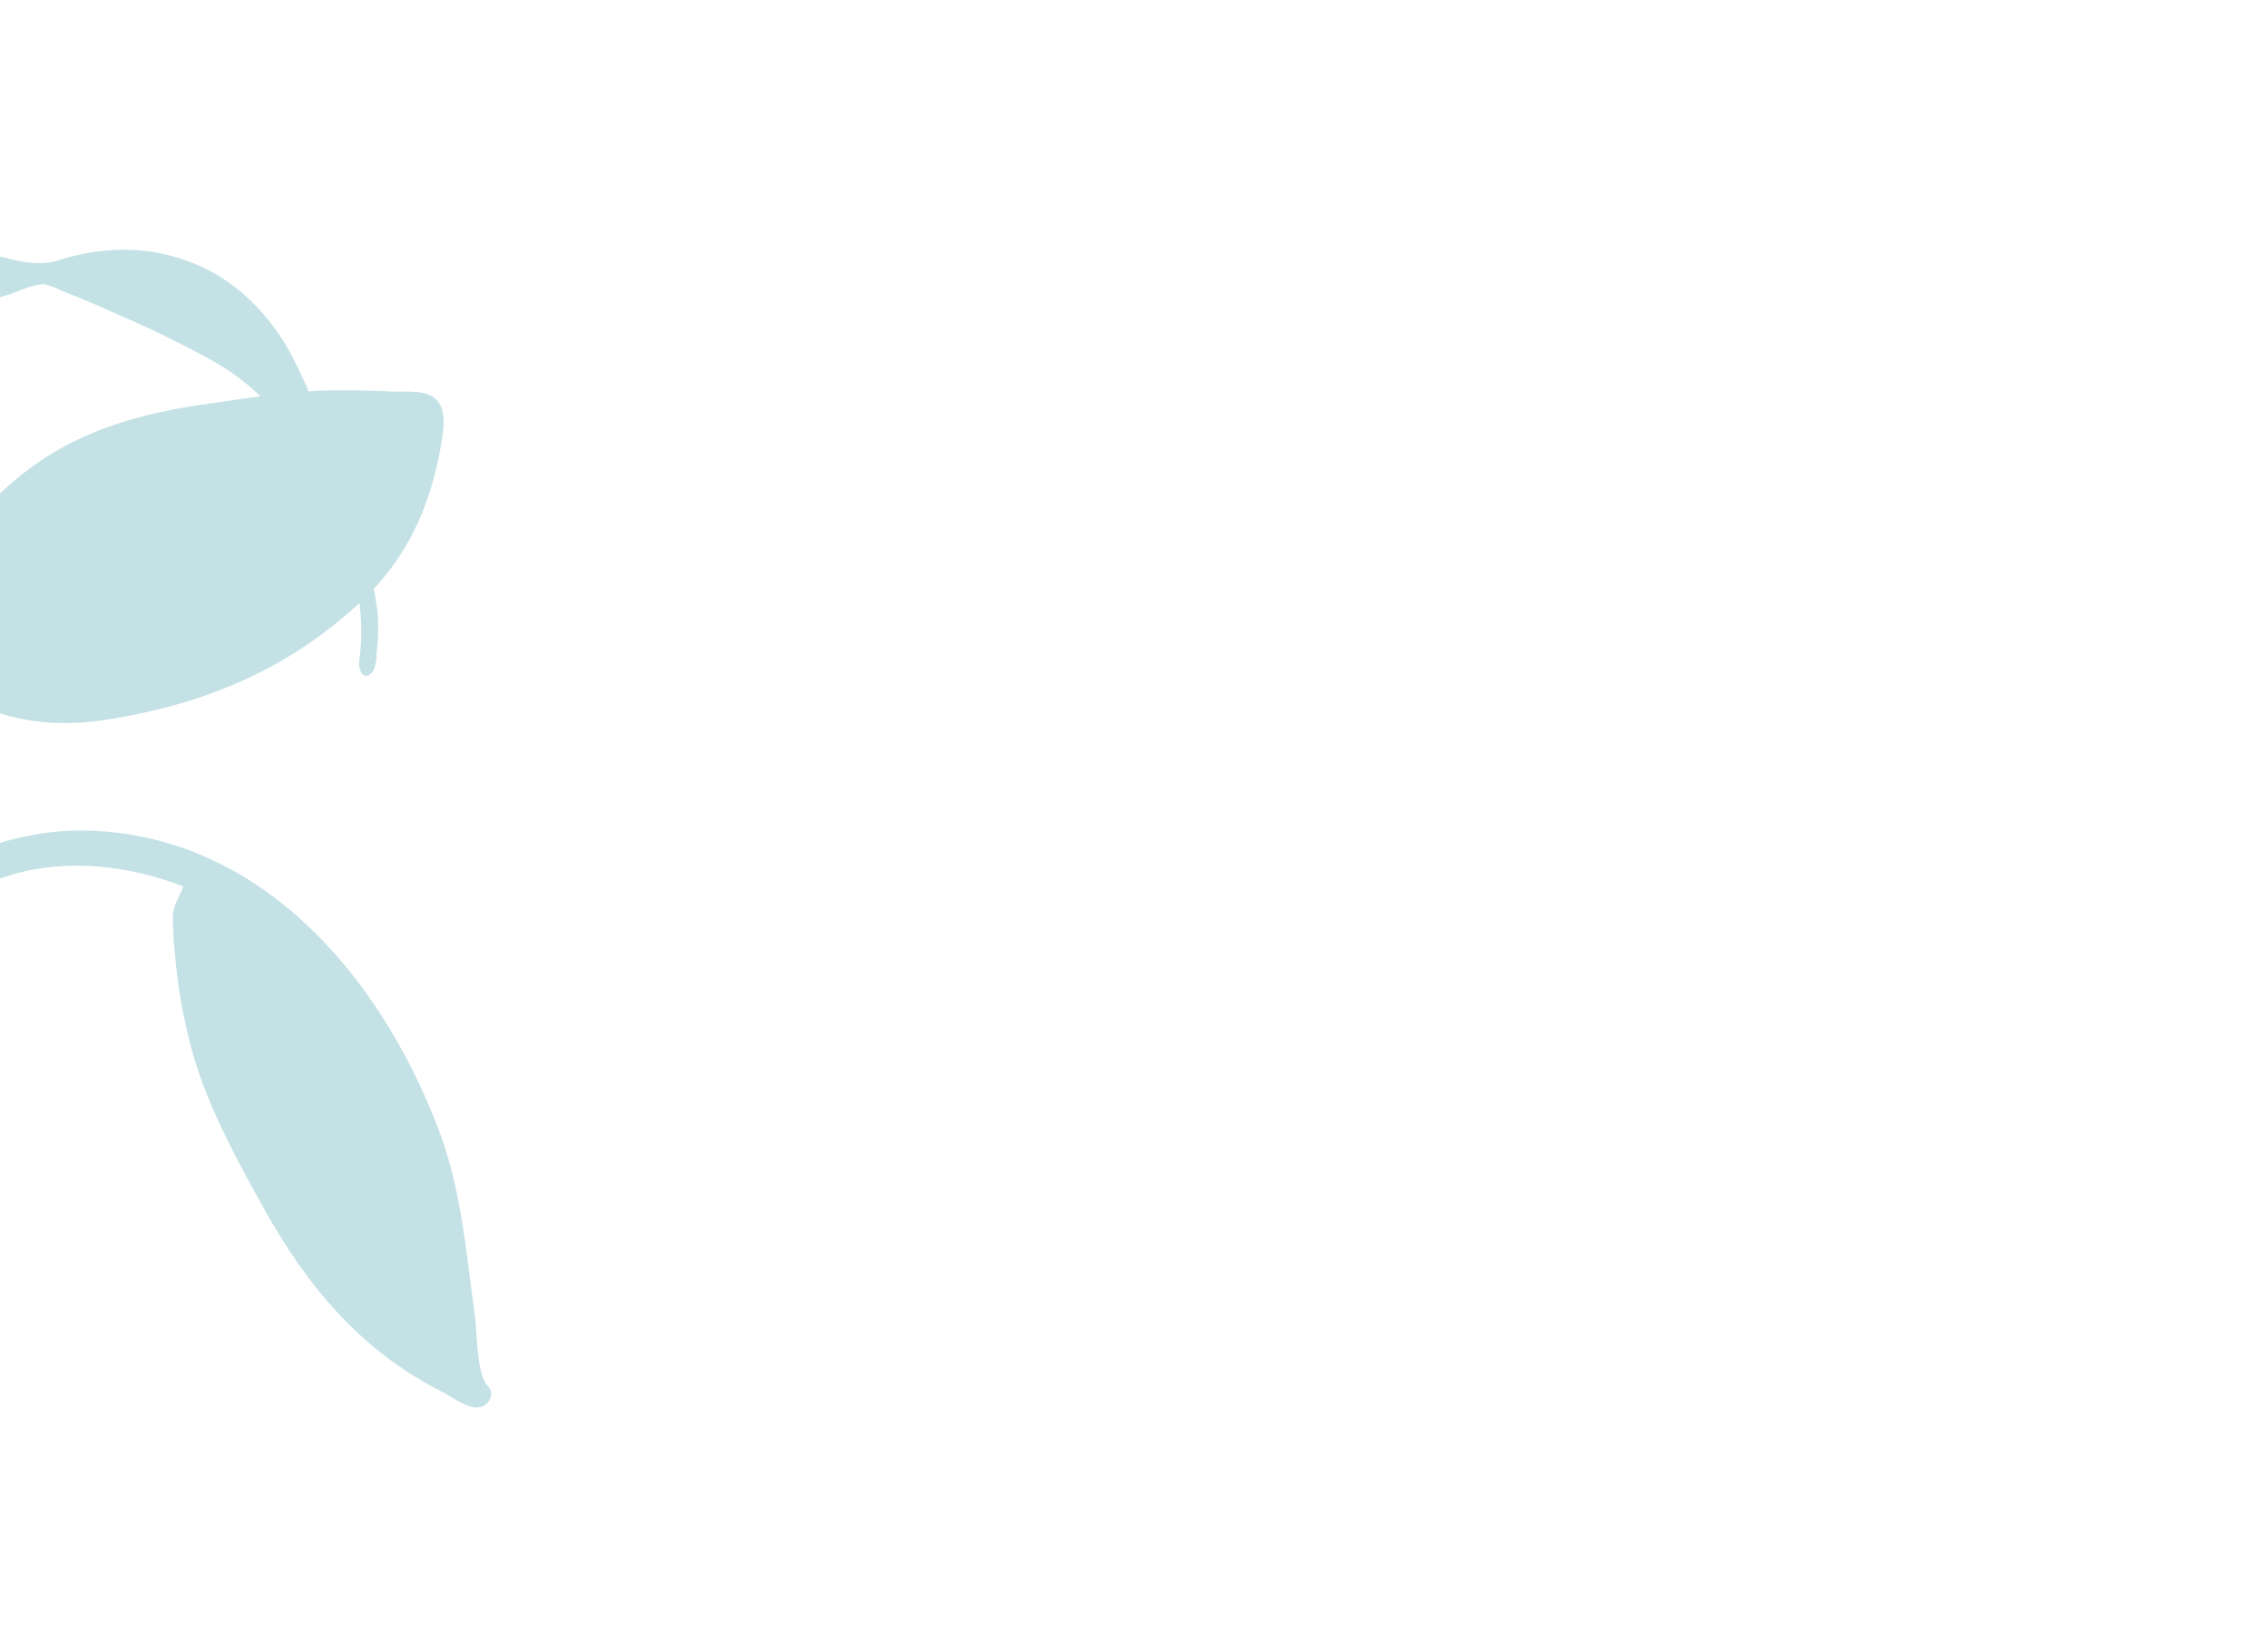 <svg xmlns="http://www.w3.org/2000/svg" xmlns:xlink="http://www.w3.org/1999/xlink" width="327" height="237" viewBox="0 0 327 237">
  <defs>
    <clipPath id="clip-path">
      <rect id="Rectangle_1735" data-name="Rectangle 1735" width="327" height="237" transform="translate(-7515 13508)" fill="#fff"/>
    </clipPath>
  </defs>
  <g id="leaf-bottom-left" transform="translate(7515 -13508)" clip-path="url(#clip-path)">
    <g id="Corner_Plants" data-name="Corner Plants" transform="translate(-7444.173 13710.909) rotate(180)" opacity="0.5">
      <path id="Fill_16" data-name="Fill 16" d="M78.554,0c2.428,0,4.849.049,7.274.175,1.849.1,4.673-.287,6.238.866,1.625,1.2,1.513,3.648,1.259,5.378-1.342,9.152-4.618,17.267-11.47,23.75C71.3,40.153,59.209,45.226,44.9,47.485c-10.054,1.587-19.335-.616-26.737-7.768A111.616,111.616,0,0,0,6.591,72.079,77.561,77.561,0,0,0,5.444,88.713c.115,3.609.314,7.209.7,10.8.168,1.561.963,3.923.352,5.4a2.461,2.461,0,0,1-4.219.423c-.9-1.229-.737-3.643-.923-5.1C1.047,97.82.763,95.4.559,92.974.228,89.045-.017,85.1,0,81.161.042,72.3,2.012,63.4,4.706,54.991c5.169-16.138,13.555-30.48,26.6-41.733,8.019-6.92,17.2-9.722,27.611-11.226C65.4,1.1,71.986,0,78.554,0" transform="translate(100.333 146.64) rotate(180)" fill="#89c5cc"/>
      <path id="Twisted_Leaf" data-name="Twisted Leaf" d="M3.237,1.144A6.358,6.358,0,0,1,5.285.594,33.2,33.2,0,0,1,11.685,0a118.093,118.093,0,0,1,19.79,1.778c4.119.712,9.1,3.106,13.2,1.806C51.809,1.318,59.024,1.429,65.8,4.664,71.989,7.622,76.689,13.24,79.432,19.31A37.223,37.223,0,0,1,82,25.872c.2.465.4.933.574,1.408.5,1.349.947,2.721,1.364,4.1.178.587.625,1.882.094,2.132a38.984,38.984,0,0,1,2.228,4.847c1.822,4.847,3.815,10.163,4.455,15.3a23.936,23.936,0,0,1,.026,5.721c-.109.942-.064,2.836-.7,3.552-1.355,1.52-2.051-.608-1.9-1.621,1.167-7.723-1.086-14.976-3.756-22.236a45.687,45.687,0,0,0-7.741-12.879,32.507,32.507,0,0,0-8.856-7.715A138.47,138.47,0,0,0,54.3,11.79c-3-1.362-6.011-2.687-9.1-3.861A9.069,9.069,0,0,0,42.672,7c-1.61-.006-3.891,1.182-5.446,1.624-5.115,1.454-10.294,3.316-15.58,4.058a20.092,20.092,0,0,1-9.738-1.189,9.114,9.114,0,0,1-1.533-.835,22.241,22.241,0,0,1-6.52-3.689A26,26,0,0,1,.8,3.672,1.724,1.724,0,0,1,.4,2.588C.188,2.479.049,2.351.017,2.2-.213,1.1,1.89,1.078,3.237,1.144" transform="translate(107.194 168.936) rotate(180)" fill="#89c5cc"/>
      <path id="Fill_18" data-name="Fill 18" d="M39.135,0c26.114,0,43.7,21.3,52.017,43.442,3.135,8.345,3.869,17.509,5.077,26.272.388,2.812.244,7.1,1.372,9.6.409.908,1.348,1.235.9,2.473a1.99,1.99,0,0,1-1.6,1.357c-1.643.306-3.965-1.5-5.373-2.219C79.841,75,72.166,65.831,65.905,54.613c-3.881-6.953-7.819-14.17-10.124-21.8A76.178,76.178,0,0,1,53.072,18.4a55.526,55.526,0,0,1-.362-5.772c.011-1.9.885-2.907,1.513-4.562C45.51,4.728,35.675,3.818,26.849,7.278A35.236,35.236,0,0,0,8.107,24.429a32.975,32.975,0,0,0-2.3,6.322c-.363,1.423-.38,3.269-1.052,4.556-1.63,3.119-5.06,1.034-4.731-1.87.918-8.1,5.5-16.23,11.346-21.861A40.565,40.565,0,0,1,39.135,0" transform="translate(98.618 83.182) rotate(180)" fill="#89c5cc"/>
    </g>
  </g>
</svg>
